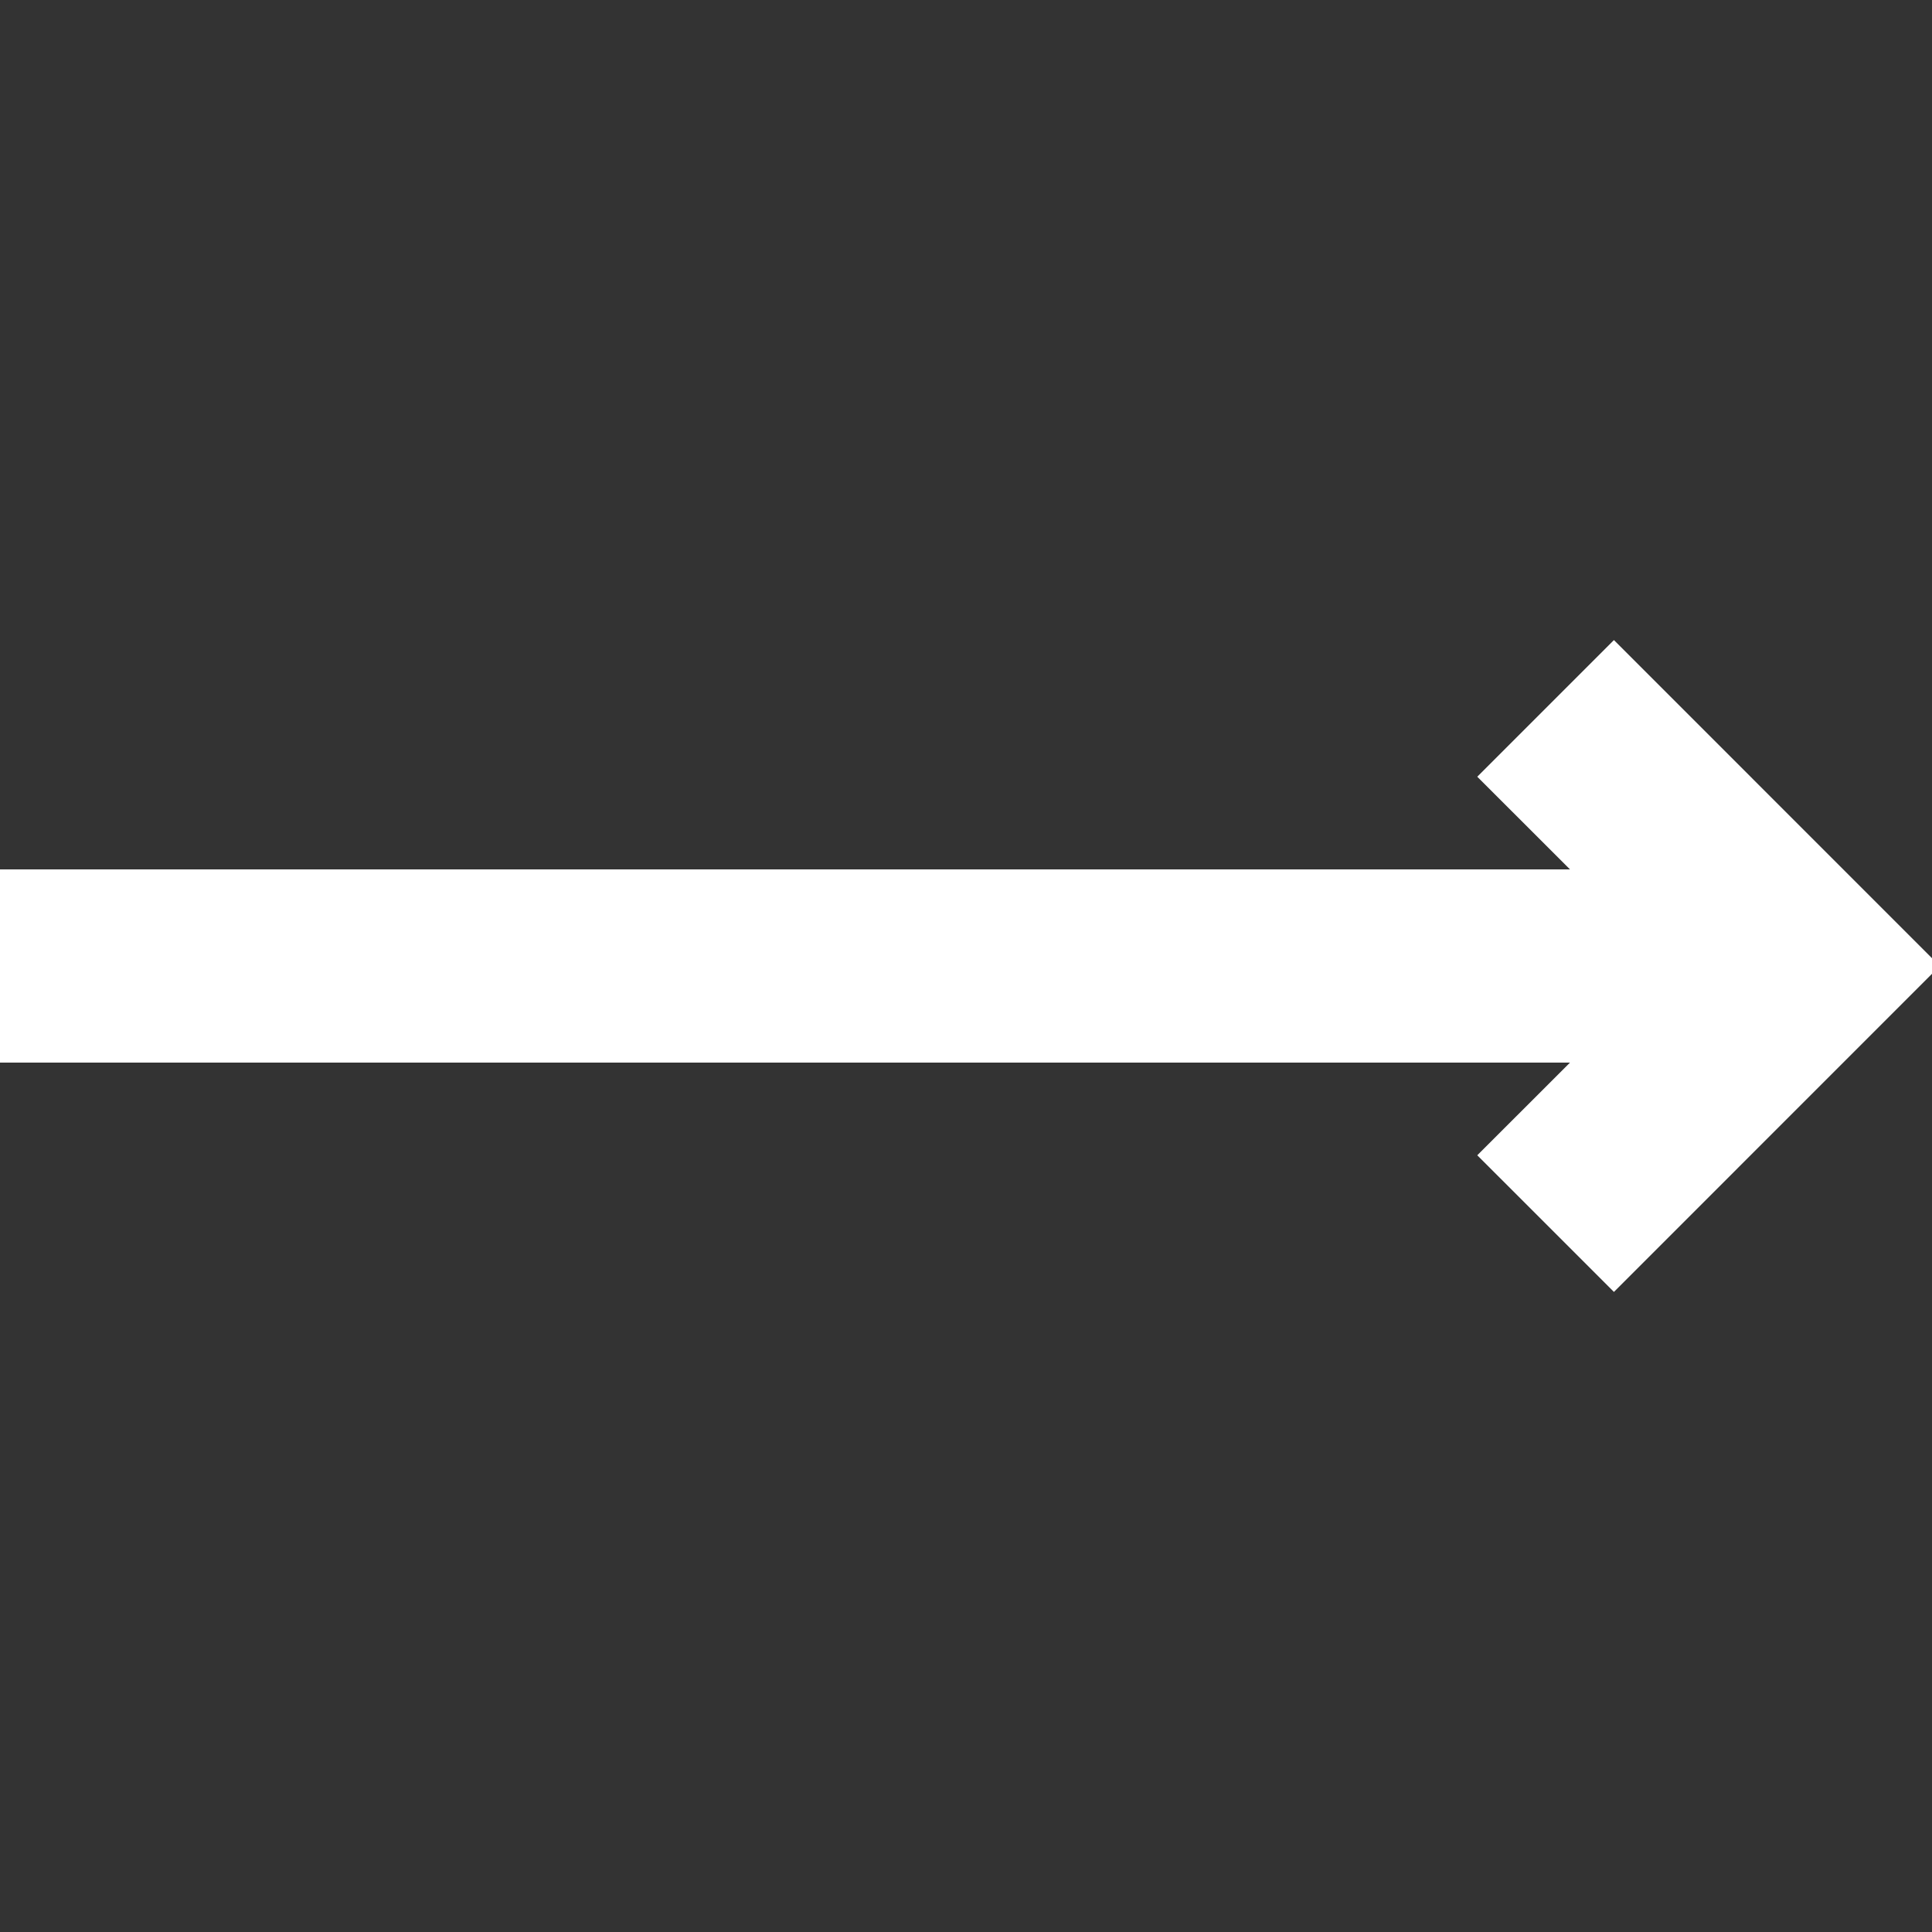 <?xml version="1.0" encoding="UTF-8"?>
<svg width="30px" height="30px" viewBox="0 0 30 30" version="1.1" xmlns="http://www.w3.org/2000/svg" xmlns:xlink="http://www.w3.org/1999/xlink">
    <rect x="0" y="0" width="30" height="30" fill="#333333" stroke="none"/>
    <!-- Generator: Sketch 50.2 (55047) - http://www.bohemiancoding.com/sketch -->
    <title>arrow</title>
    <desc>Created with Sketch.</desc>
    <defs></defs>
    <g id="arrow" stroke="none" stroke-width="1" fill="none" fill-rule="evenodd">
        <polygon id="Combined-Shape" fill="#FFFFFF" fill-rule="nonzero" points="24.379 16.5 0 16.5 0 13.5 24.379 13.5 22.939 12.061 25.061 9.939 30.121 15 25.061 20.061 22.939 17.939 24.379 16.5"></polygon>
    </g>
</svg>